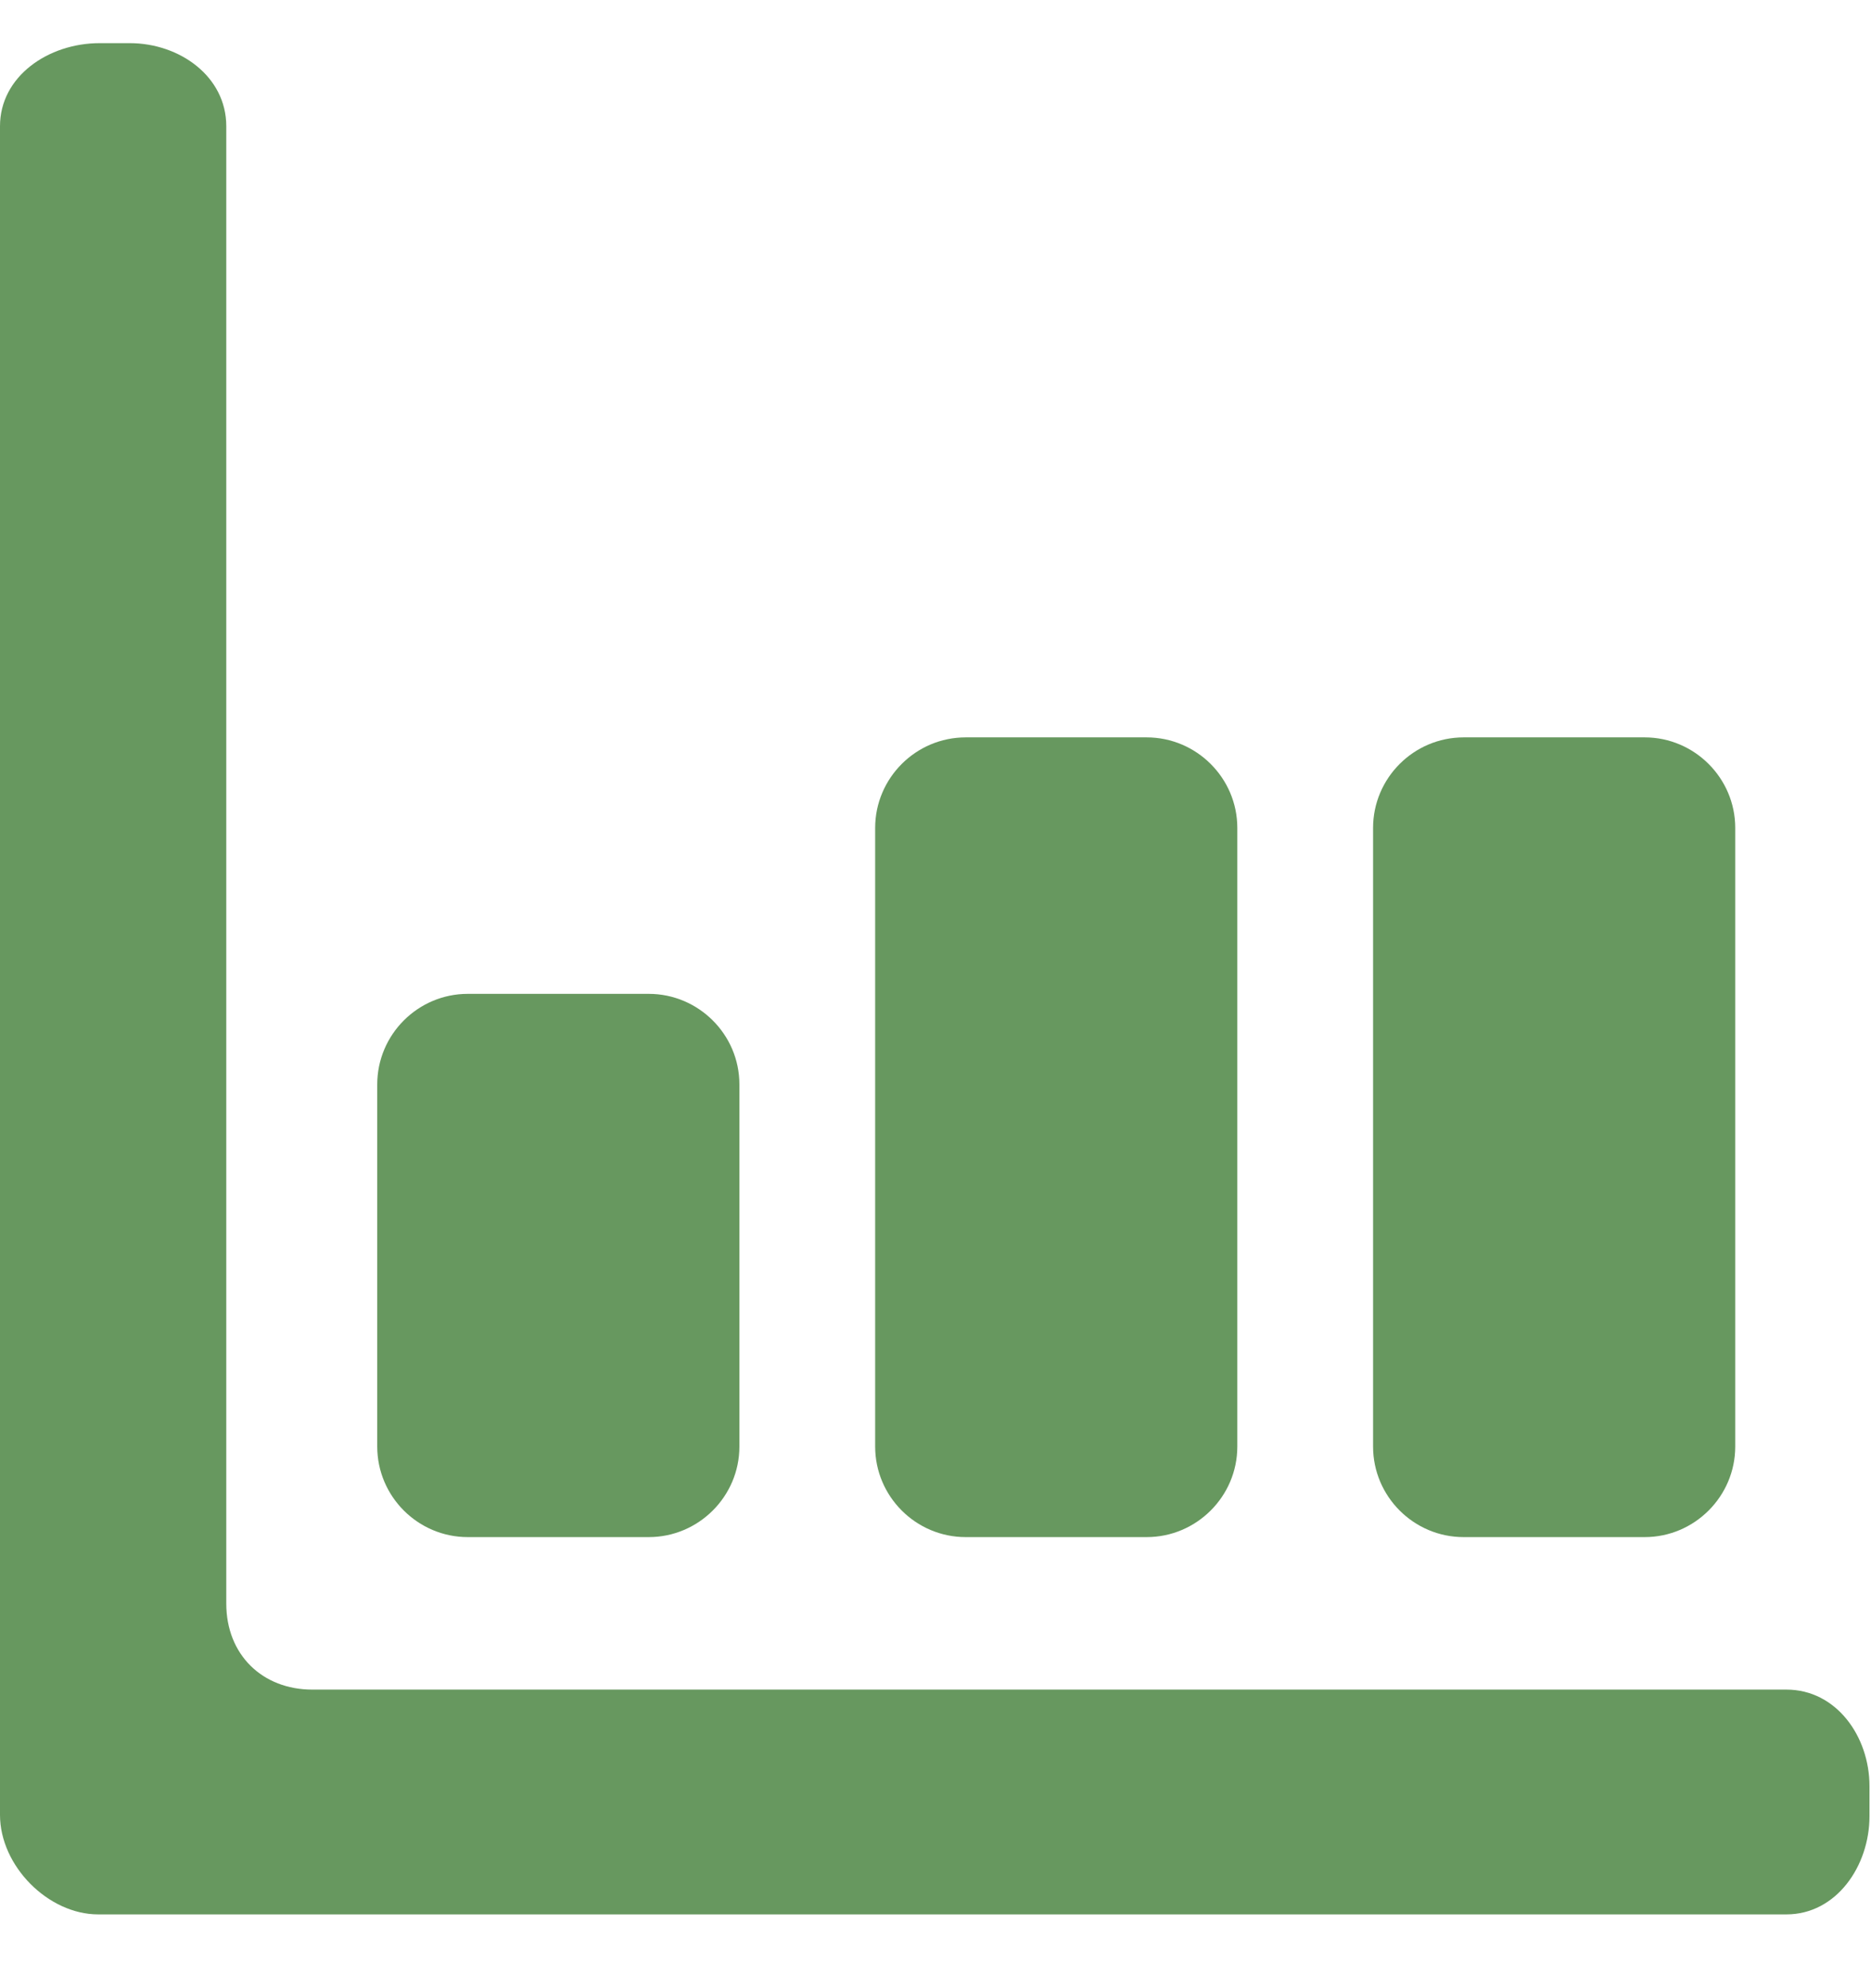 <svg width="16" height="17" viewBox="0 0 16 17" fill="none" xmlns="http://www.w3.org/2000/svg">
<path d="M5.548 8.498H4C3.574 8.498 3.226 8.846 3.226 9.272V12.369C3.226 12.795 3.574 13.143 4 13.143H5.548C5.974 13.143 6.323 12.795 6.323 12.369V9.272C6.323 8.846 5.974 8.498 5.548 8.498Z" fill="#67985F"/>
<path d="M8.258 6.305C7.832 6.305 7.484 6.653 7.484 7.079V12.369C7.484 12.795 7.832 13.143 8.258 13.143H9.806C10.232 13.143 10.581 12.795 10.581 12.369V7.079C10.581 6.653 10.232 6.305 9.806 6.305H8.258Z" fill="#67985F"/>
<path d="M14.065 6.305H12.516C12.09 6.305 11.742 6.653 11.742 7.079V12.369C11.742 12.795 12.09 13.143 12.516 13.143H14.065C14.49 13.143 14.839 12.795 14.839 12.369V7.079C14.839 6.653 14.49 6.305 14.065 6.305Z" fill="#67985F"/>
<path d="M0.839 16.369H15.277C15.703 16.369 15.987 15.956 15.987 15.53V15.272C15.987 14.847 15.703 14.447 15.277 14.447H2.671C2.245 14.447 1.935 14.15 1.935 13.711V1.079C1.935 0.653 1.535 0.369 1.11 0.369H0.852C0.413 0.369 0 0.653 0 1.079V15.518C0 15.956 0.413 16.369 0.839 16.369Z" fill="#67985F"/>
</svg>
